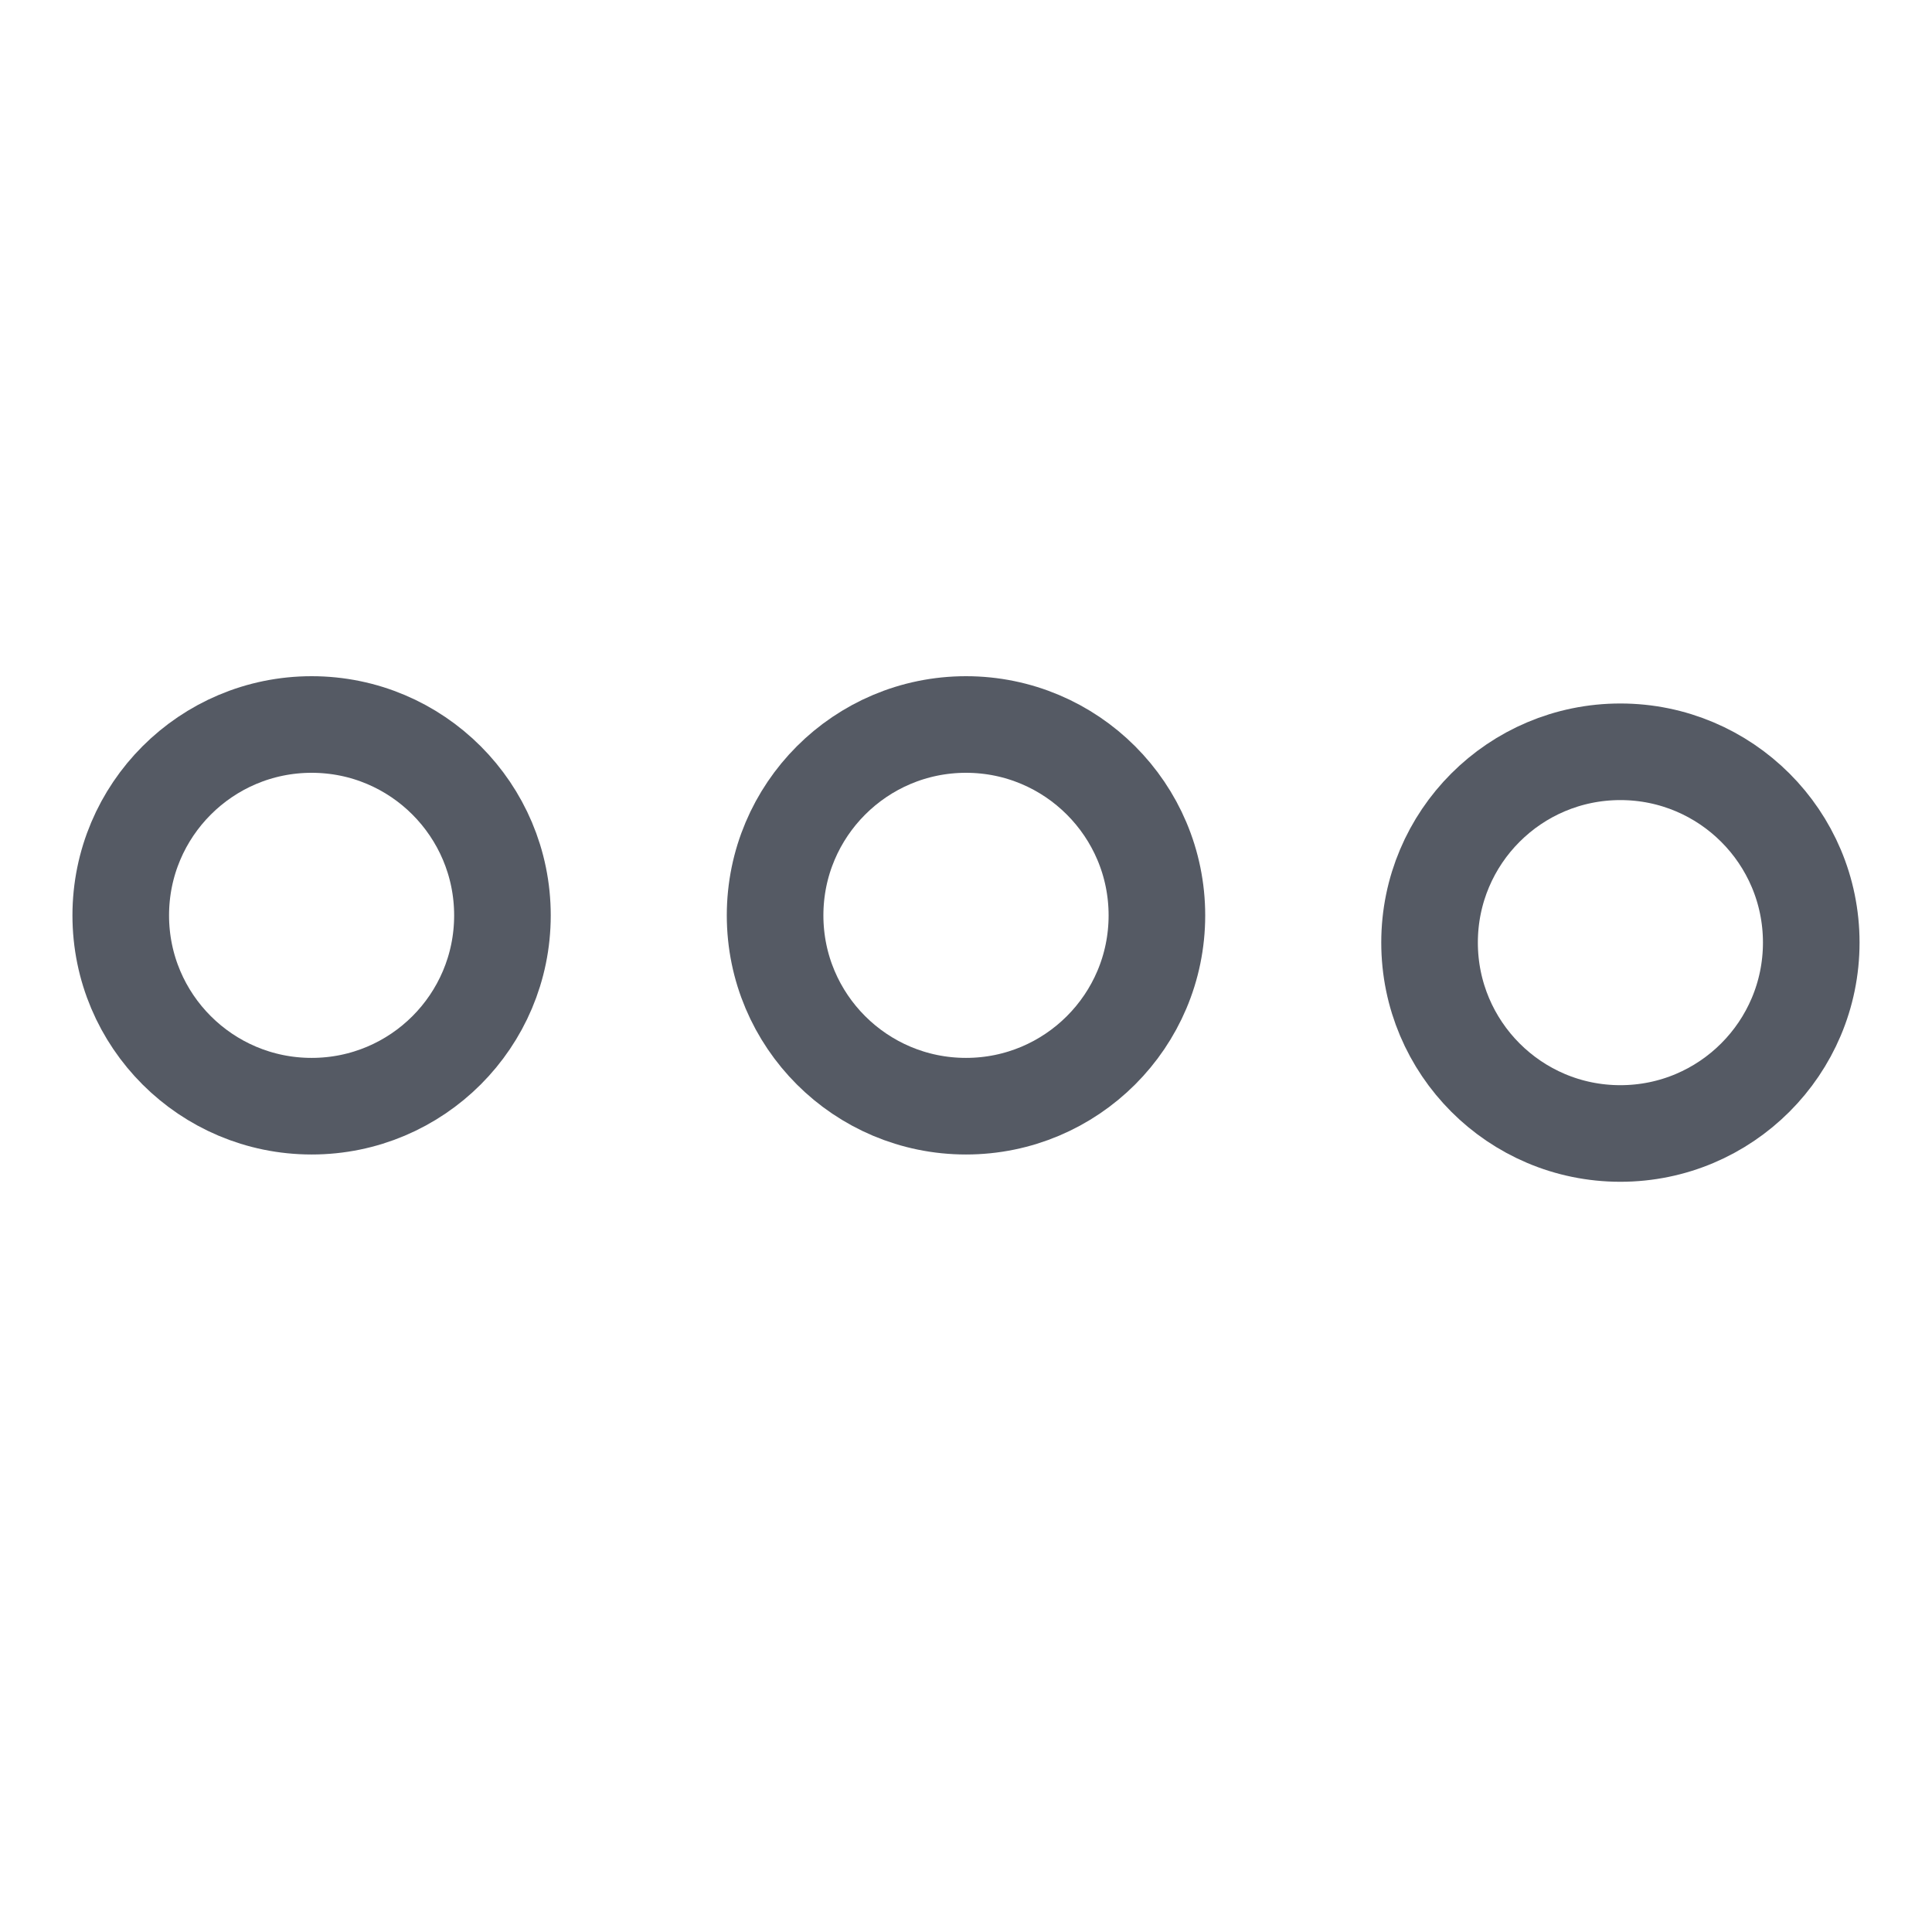 <svg width="16" height="16" viewBox="0 0 16 16" fill="none" xmlns="http://www.w3.org/2000/svg">
<path d="M4.161 7.581C4.161 8.454 3.454 9.161 2.581 9.161C1.708 9.161 1 8.454 1 7.581C1 6.708 1.708 6 2.581 6C3.454 6 4.161 6.708 4.161 7.581Z" stroke="#555A64" stroke-width="0.8"/>
<path d="M9.581 7.581C9.581 8.454 8.873 9.161 8 9.161C7.127 9.161 6.419 8.454 6.419 7.581C6.419 6.708 7.127 6 8 6C8.873 6 9.581 6.708 9.581 7.581Z" stroke="#555A64" stroke-width="0.8"/>
<path d="M15 7.806C15 8.679 14.292 9.387 13.419 9.387C12.546 9.387 11.839 8.679 11.839 7.806C11.839 6.933 12.546 6.226 13.419 6.226C14.292 6.226 15 6.933 15 7.806Z" stroke="#555A64" stroke-width="0.8"/>
</svg>
